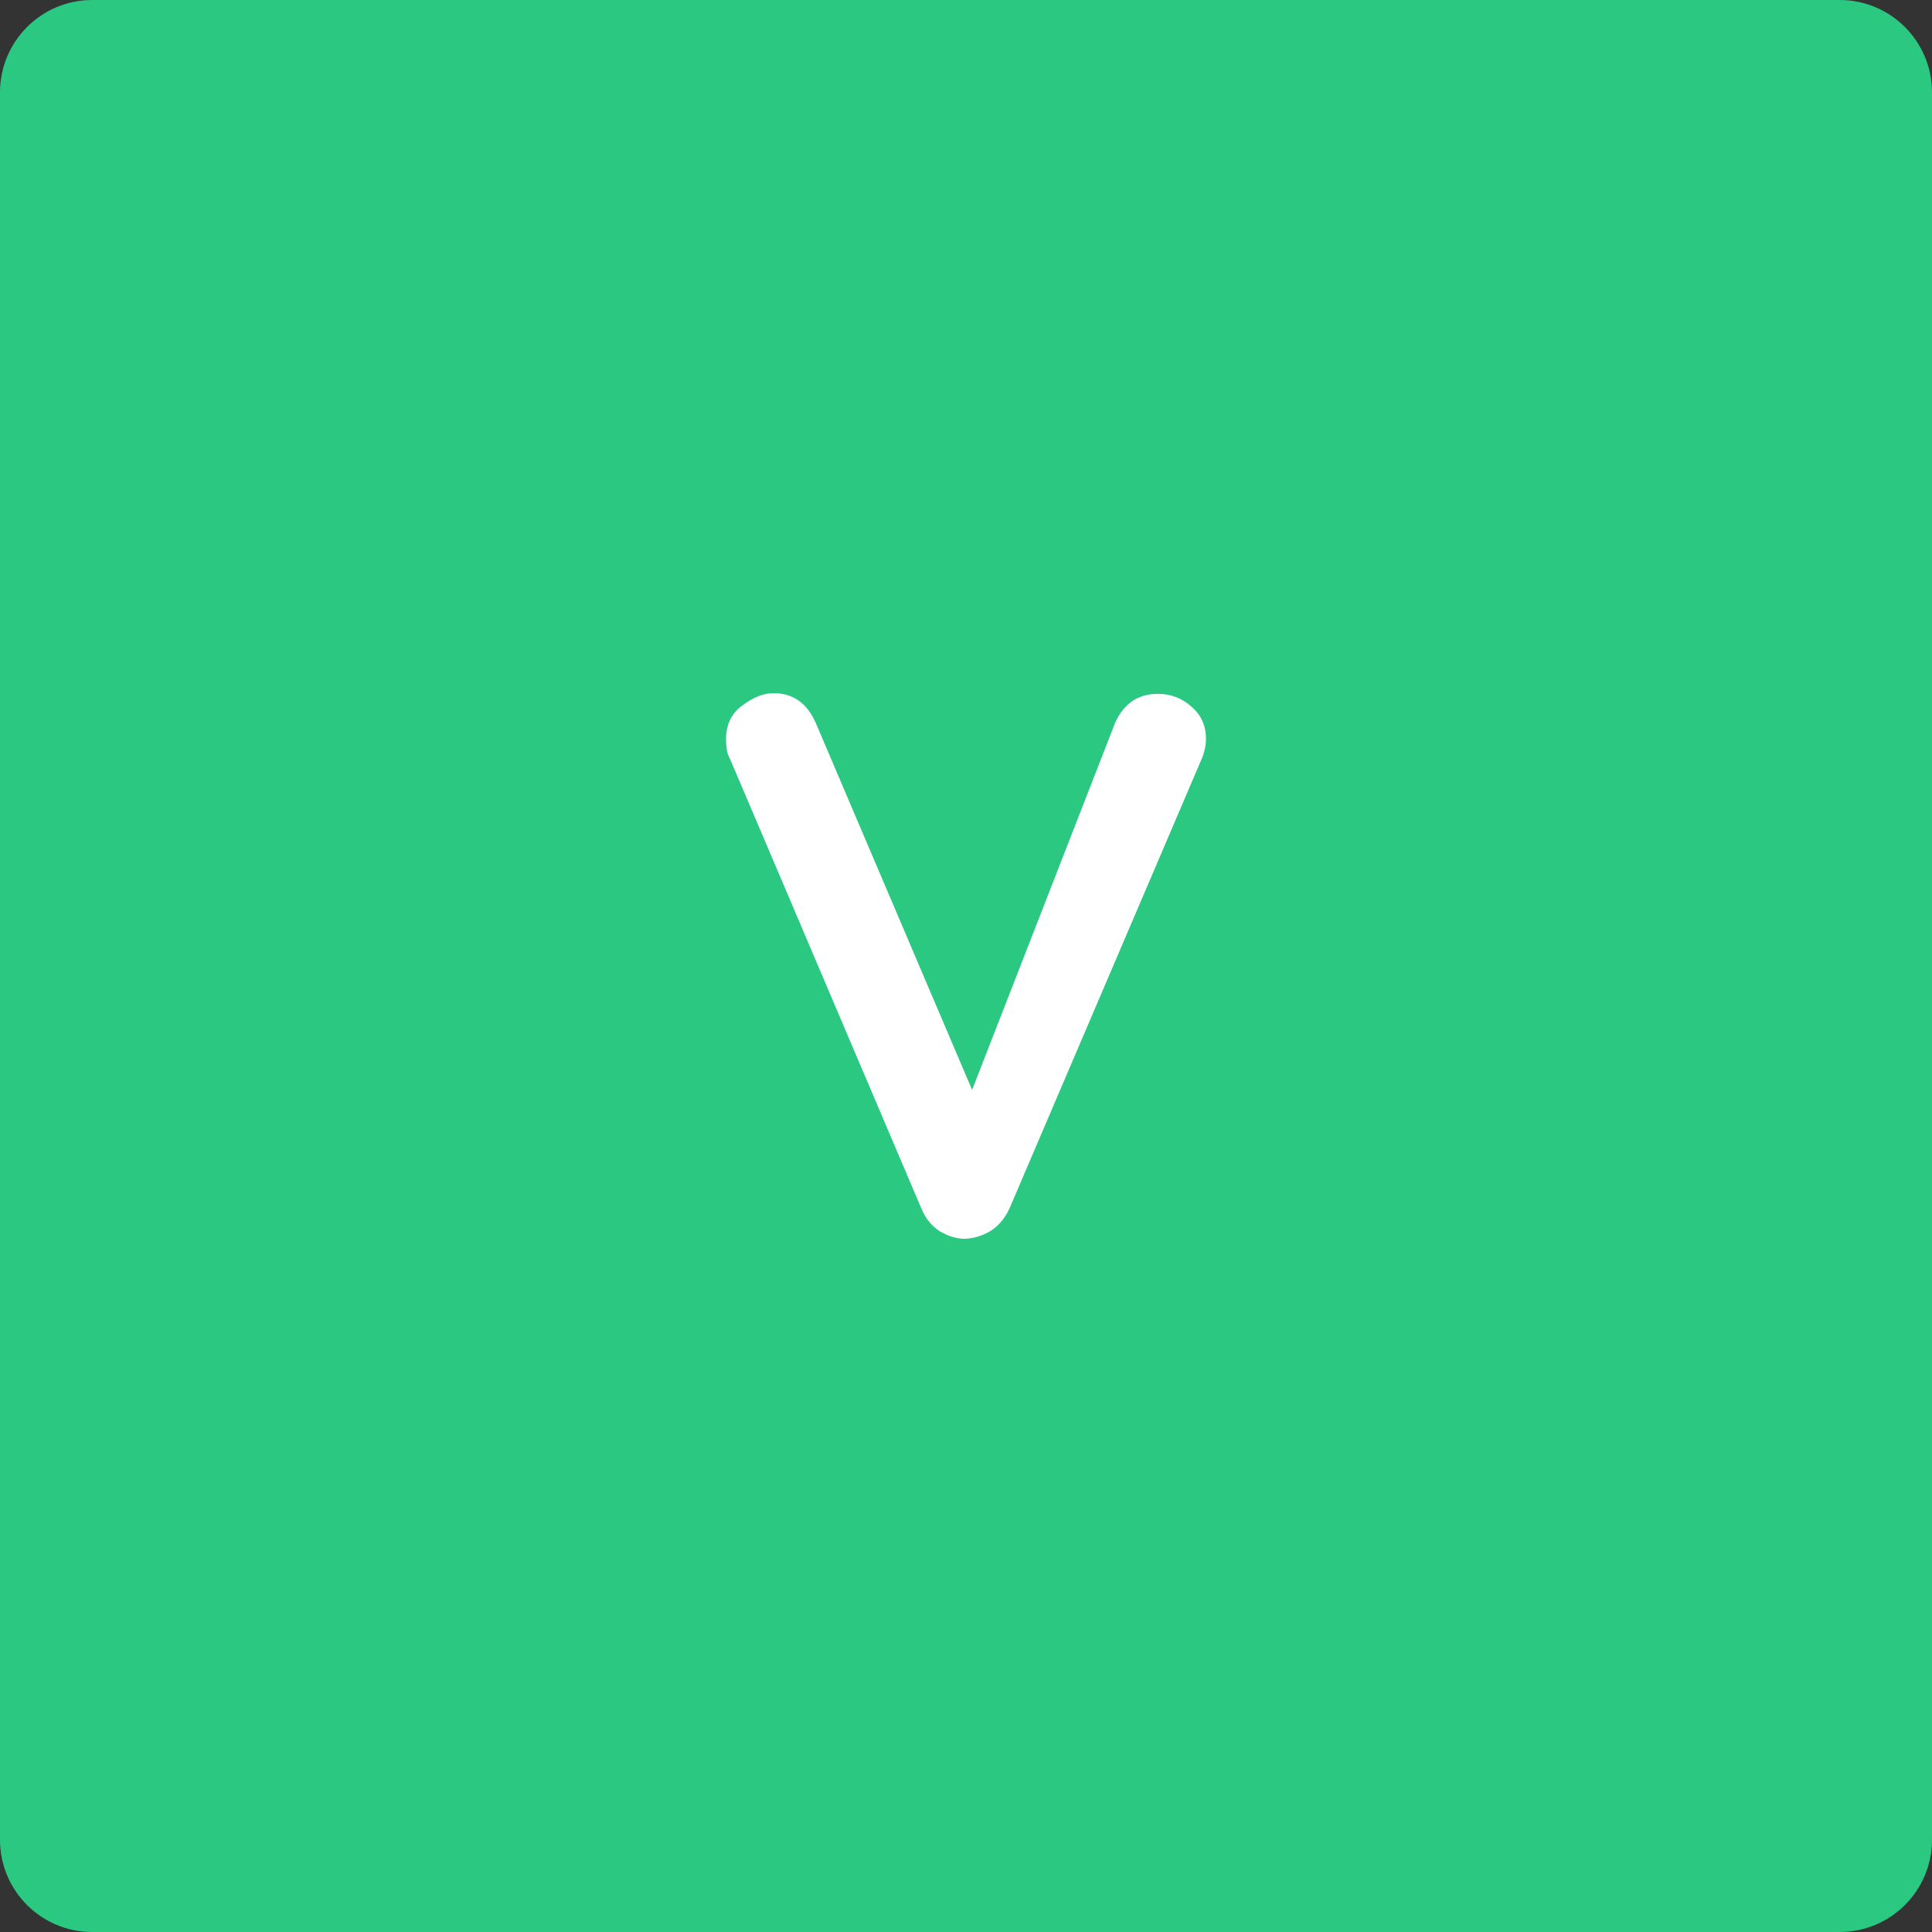 <svg version="1.1" xmlns="http://www.w3.org/2000/svg" xmlns:xlink="http://www.w3.org/1999/xlink" width="46.418" height="46.418"><rect width="100%" height="100%" fill="#333333" stroke="none"/><g transform="translate(-216.291,-156.291)"><g data-paper-data="{&quot;isPaintingLayer&quot;:true}" fill="none" fill-rule="none" stroke="none" stroke-width="1" stroke-linecap="none" stroke-linejoin="miter" stroke-miterlimit="10" stroke-dasharray="" stroke-dashoffset="0" font-family="none" font-weight="none" font-size="none" text-anchor="none" style="mix-blend-mode: normal"><path d="M262.709,200.494c0,1.223 -0.992,2.215 -2.218,2.215h-41.985c-1.223,0 -2.215,-0.992 -2.215,-2.215v-41.985c0,-1.223 0.992,-2.218 2.215,-2.218h41.985c1.226,0 2.218,0.995 2.218,2.218z" data-paper-data="{&quot;origPos&quot;:null}" fill="#2ac881" fill-rule="evenodd" stroke-linecap="butt"/><path d="M244.109,172.961c0.312,0 0.583,0.104 0.812,0.312c0.229,0.198 0.344,0.453 0.344,0.766c0,0.167 -0.036,0.333 -0.109,0.5l-4.609,10.781c-0.115,0.25 -0.276,0.438 -0.484,0.562c-0.208,0.115 -0.417,0.172 -0.625,0.172c-0.198,-0.01 -0.391,-0.073 -0.578,-0.188c-0.188,-0.125 -0.328,-0.297 -0.422,-0.516l-4.609,-10.828c-0.042,-0.073 -0.068,-0.151 -0.078,-0.234c-0.01,-0.083 -0.016,-0.161 -0.016,-0.234c0,-0.354 0.13,-0.625 0.391,-0.812c0.26,-0.198 0.51,-0.297 0.75,-0.297c0.469,0 0.807,0.24 1.016,0.719l4.094,9.609l-0.656,0.016l3.75,-9.625c0.208,-0.469 0.552,-0.703 1.031,-0.703z" data-paper-data="{&quot;origPos&quot;:null}" fill="#ffffff" fill-rule="nonzero" stroke-linecap="square"/></g></g></svg>
